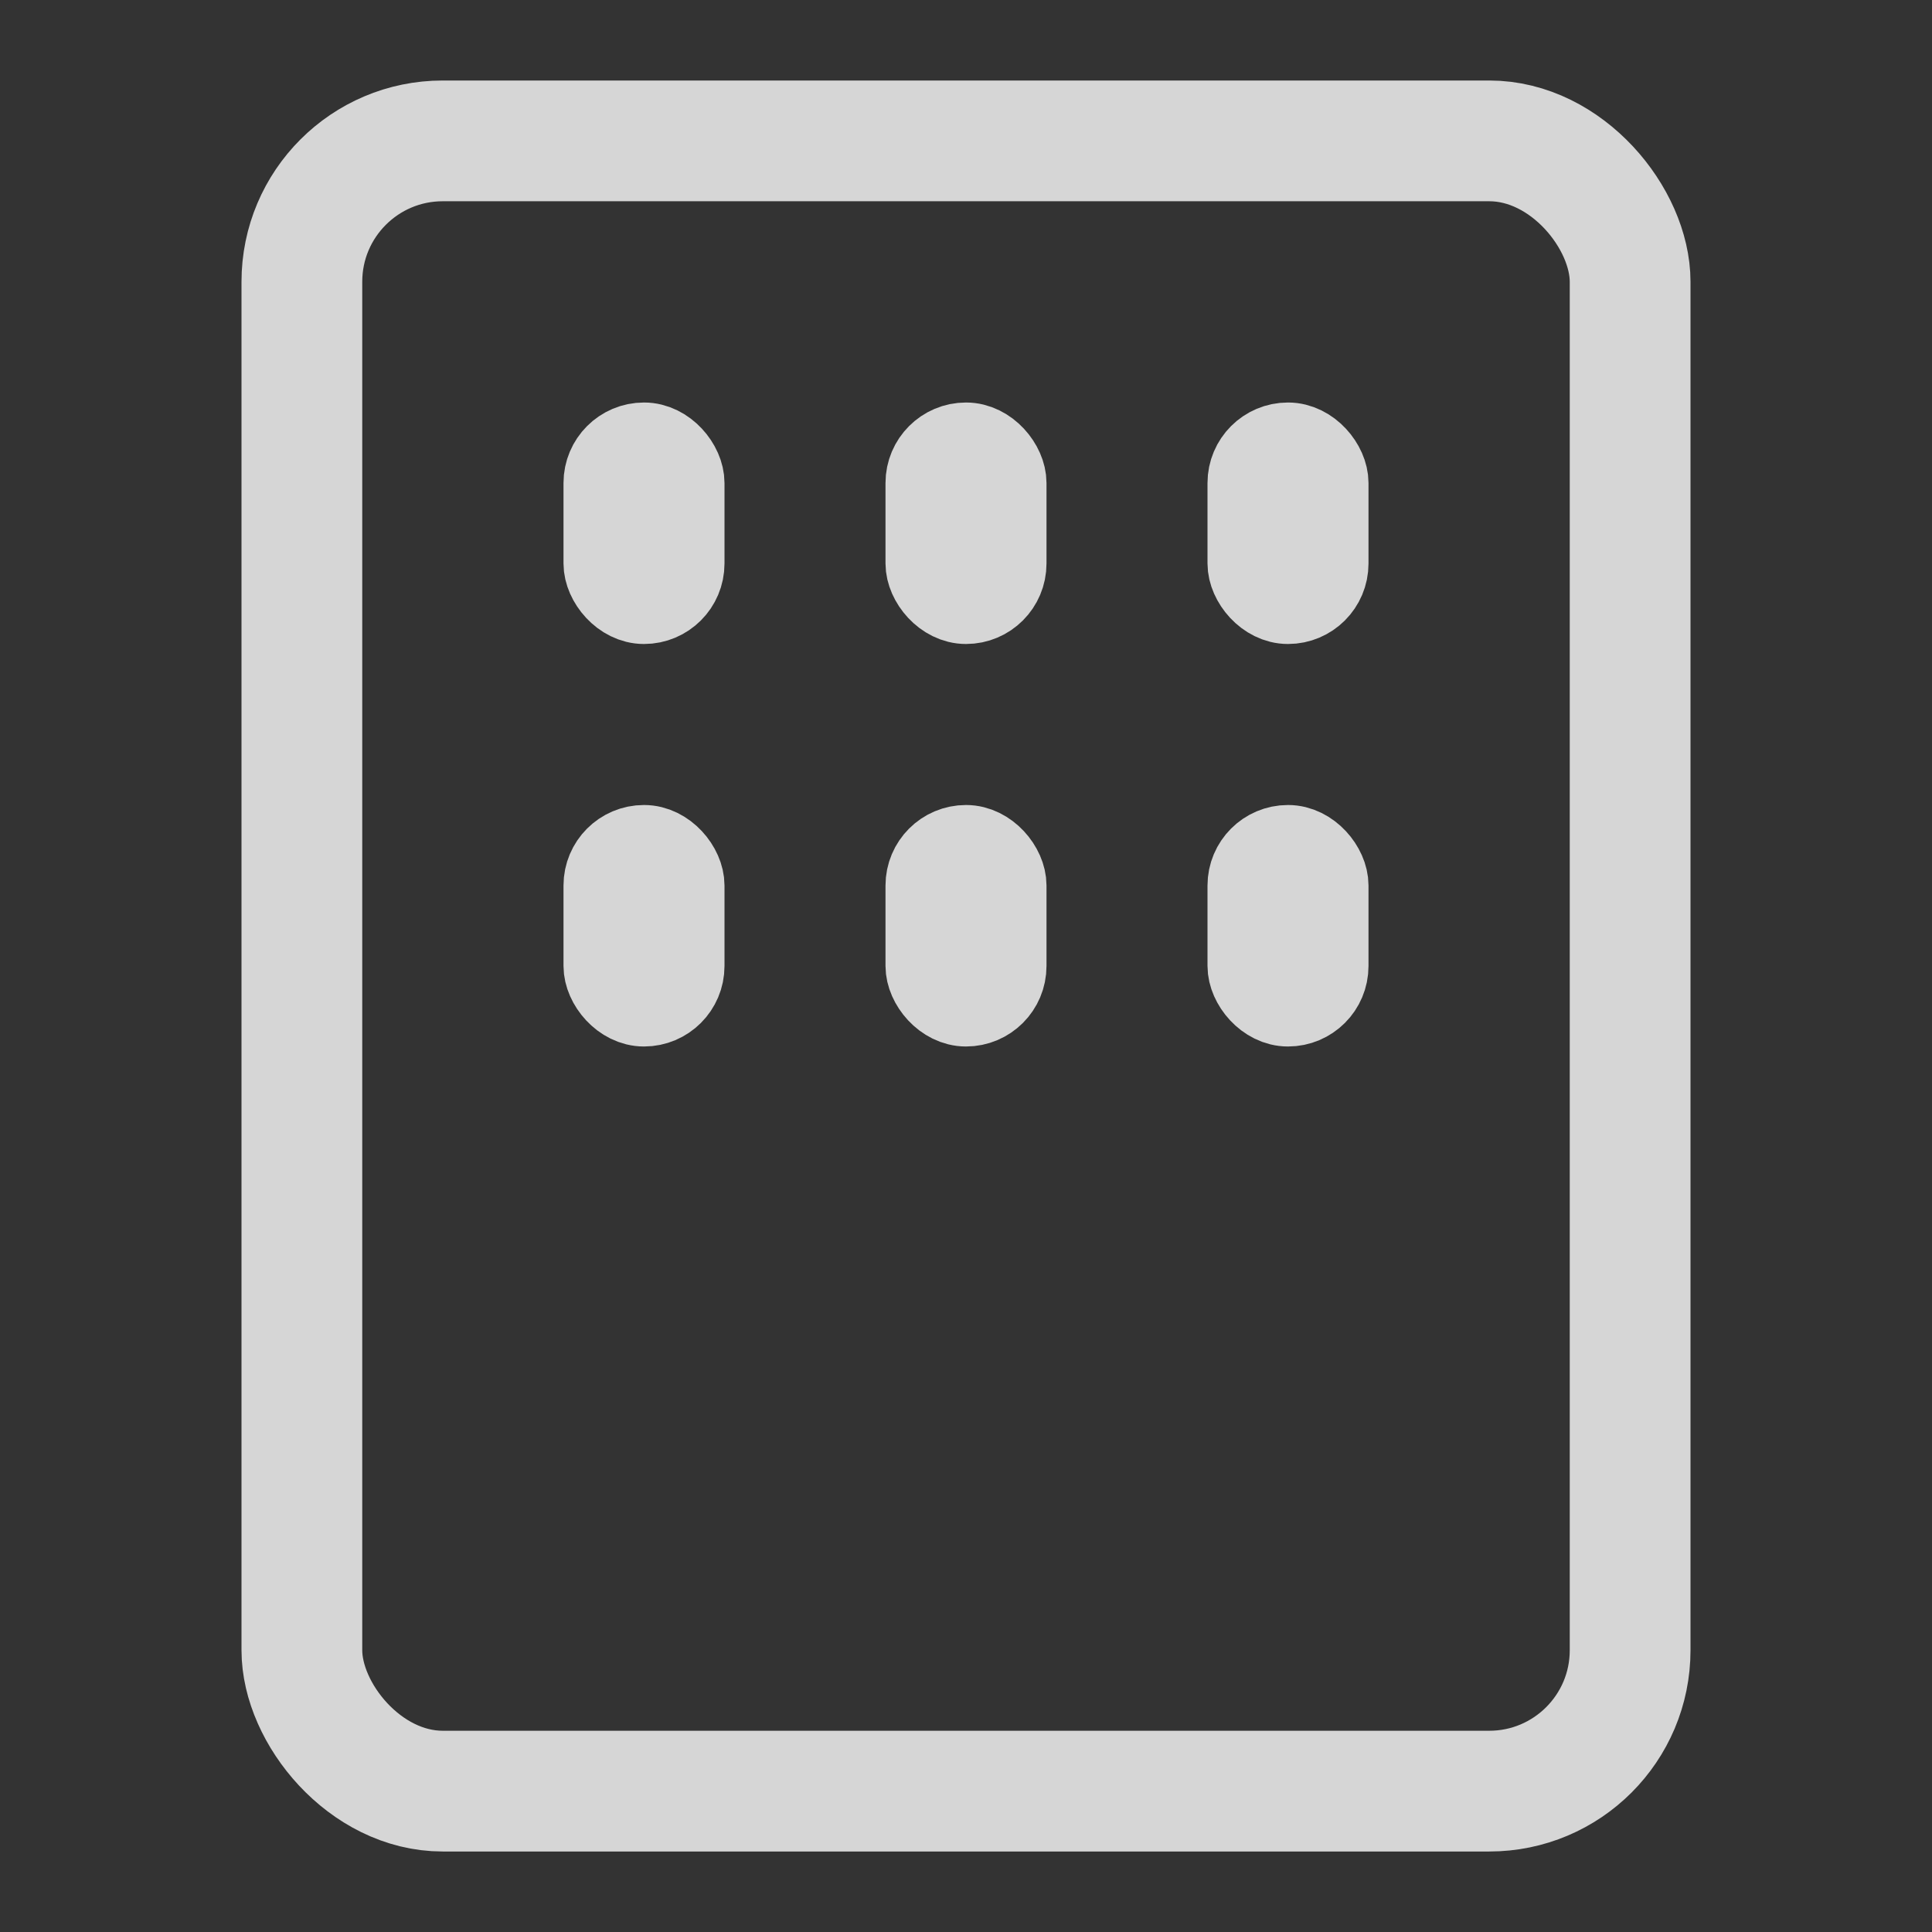 <svg width="24" height="24" viewBox="0 0 24 24" fill="none" xmlns="http://www.w3.org/2000/svg">
<rect x="0" y="0" width="24" height="24" fill="#333333" stroke="none"/>
<g opacity="0.8">
<rect x="3.75" y="1.75" width="16.5" height="20.5" rx="1.75" stroke="white" stroke-width="1.5"/>
<mask id="path-2-inside-1" fill="white">
<rect x="8" y="16" width="8" height="4" rx="1"/>
</mask>
<rect x="8" y="16" width="8" height="4" rx="1" stroke="white" stroke-width="3" mask="url(#path-2-inside-1)"/>
<rect x="7.5" y="5.5" width="1" height="2" rx="0.5" stroke="white"/>
<rect x="7.5" y="10.5" width="1" height="2" rx="0.5" stroke="white"/>
<rect x="11.5" y="5.5" width="1" height="2" rx="0.5" stroke="white"/>
<rect x="11.5" y="10.5" width="1" height="2" rx="0.5" stroke="white"/>
<rect x="15.5" y="5.5" width="1" height="2" rx="0.5" stroke="white"/>
<rect x="15.5" y="10.5" width="1" height="2" rx="0.5" stroke="white"/>
</g>
</svg>
